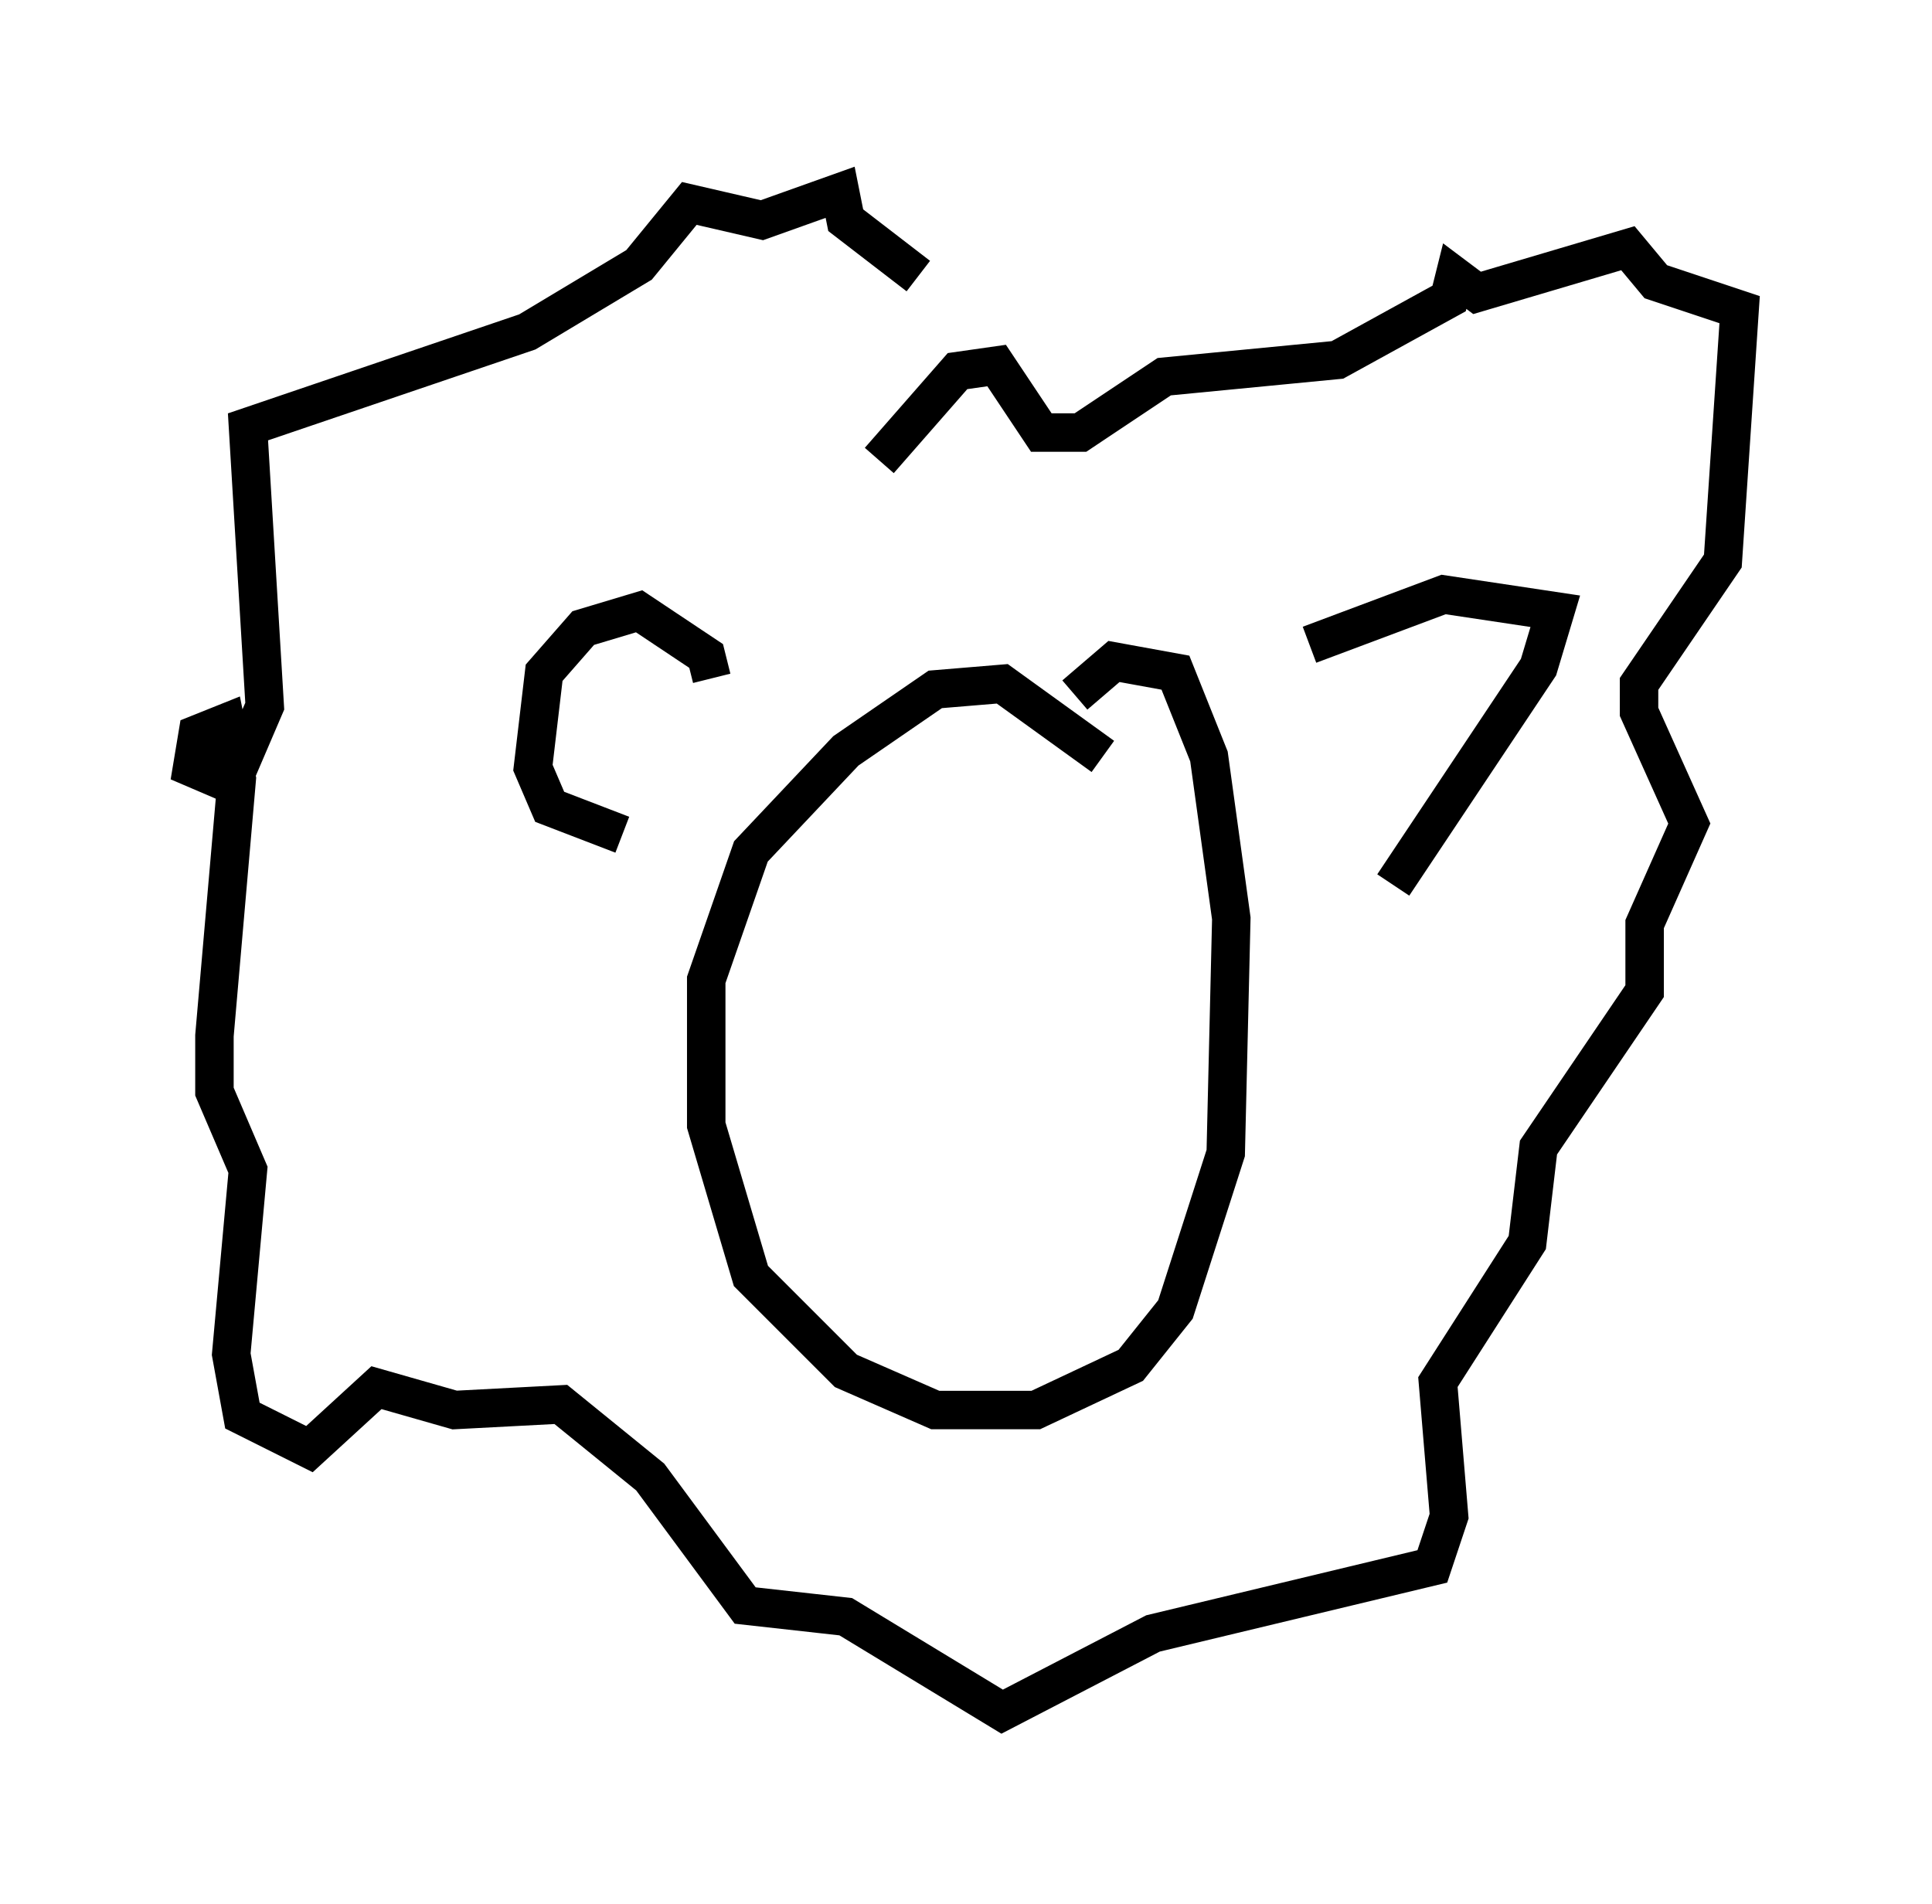 <?xml version="1.0" encoding="utf-8" ?>
<svg baseProfile="full" height="49.508" version="1.1" width="50.235" xmlns="http://www.w3.org/2000/svg" xmlns:ev="http://www.w3.org/2001/xml-events" xmlns:xlink="http://www.w3.org/1999/xlink"><defs /><rect fill="white" height="49.508" width="50.235" x="0" y="0" /><path d="M29.983, 21.704 m-1.307, -2.034 l-2.615, -1.888 -1.743, 0.145 l-2.324, 1.598 -2.469, 2.615 l-1.162, 3.341 0.0, 3.777 l1.162, 3.922 2.469, 2.469 l2.324, 1.017 2.615, 0.0 l2.469, -1.162 1.162, -1.453 l1.307, -4.067 0.145, -6.101 l-0.581, -4.212 -0.872, -2.179 l-1.598, -0.291 -1.017, 0.872 m6.101, -1.307 l3.486, -1.307 2.905, 0.436 l-0.436, 1.453 -3.777, 5.665 m-17.721, -5.374 l-0.145, -0.581 -1.743, -1.162 l-1.453, 0.436 -1.017, 1.162 l-0.291, 2.469 0.436, 1.017 l1.888, 0.726 m6.682, -9.732 l2.034, -2.324 1.017, -0.145 l1.162, 1.743 1.017, 0.0 l2.179, -1.453 4.503, -0.436 l2.905, -1.598 0.145, -0.581 l0.581, 0.436 3.922, -1.162 l0.726, 0.872 2.179, 0.726 l-0.436, 6.536 -2.179, 3.196 l0.0, 0.726 1.307, 2.905 l-1.162, 2.615 0.0, 1.743 l-2.76, 4.067 -0.291, 2.469 l-2.324, 3.631 0.291, 3.486 l-0.436, 1.307 -7.263, 1.743 l-3.922, 2.034 -4.067, -2.469 l-2.615, -0.291 -2.469, -3.341 l-2.324, -1.888 -2.76, 0.145 l-2.034, -0.581 -1.743, 1.598 l-1.743, -0.872 -0.291, -1.598 l0.436, -4.793 -0.872, -2.034 l0.0, -1.453 0.581, -6.682 l-0.291, -1.453 -0.726, 0.291 l-0.145, 0.872 1.017, 0.436 l0.872, -2.034 -0.436, -7.263 l7.263, -2.469 2.905, -1.743 l1.307, -1.598 1.888, 0.436 l2.034, -0.726 0.145, 0.726 l1.888, 1.453 " fill="none" stroke="black" stroke-width="1" /></svg>